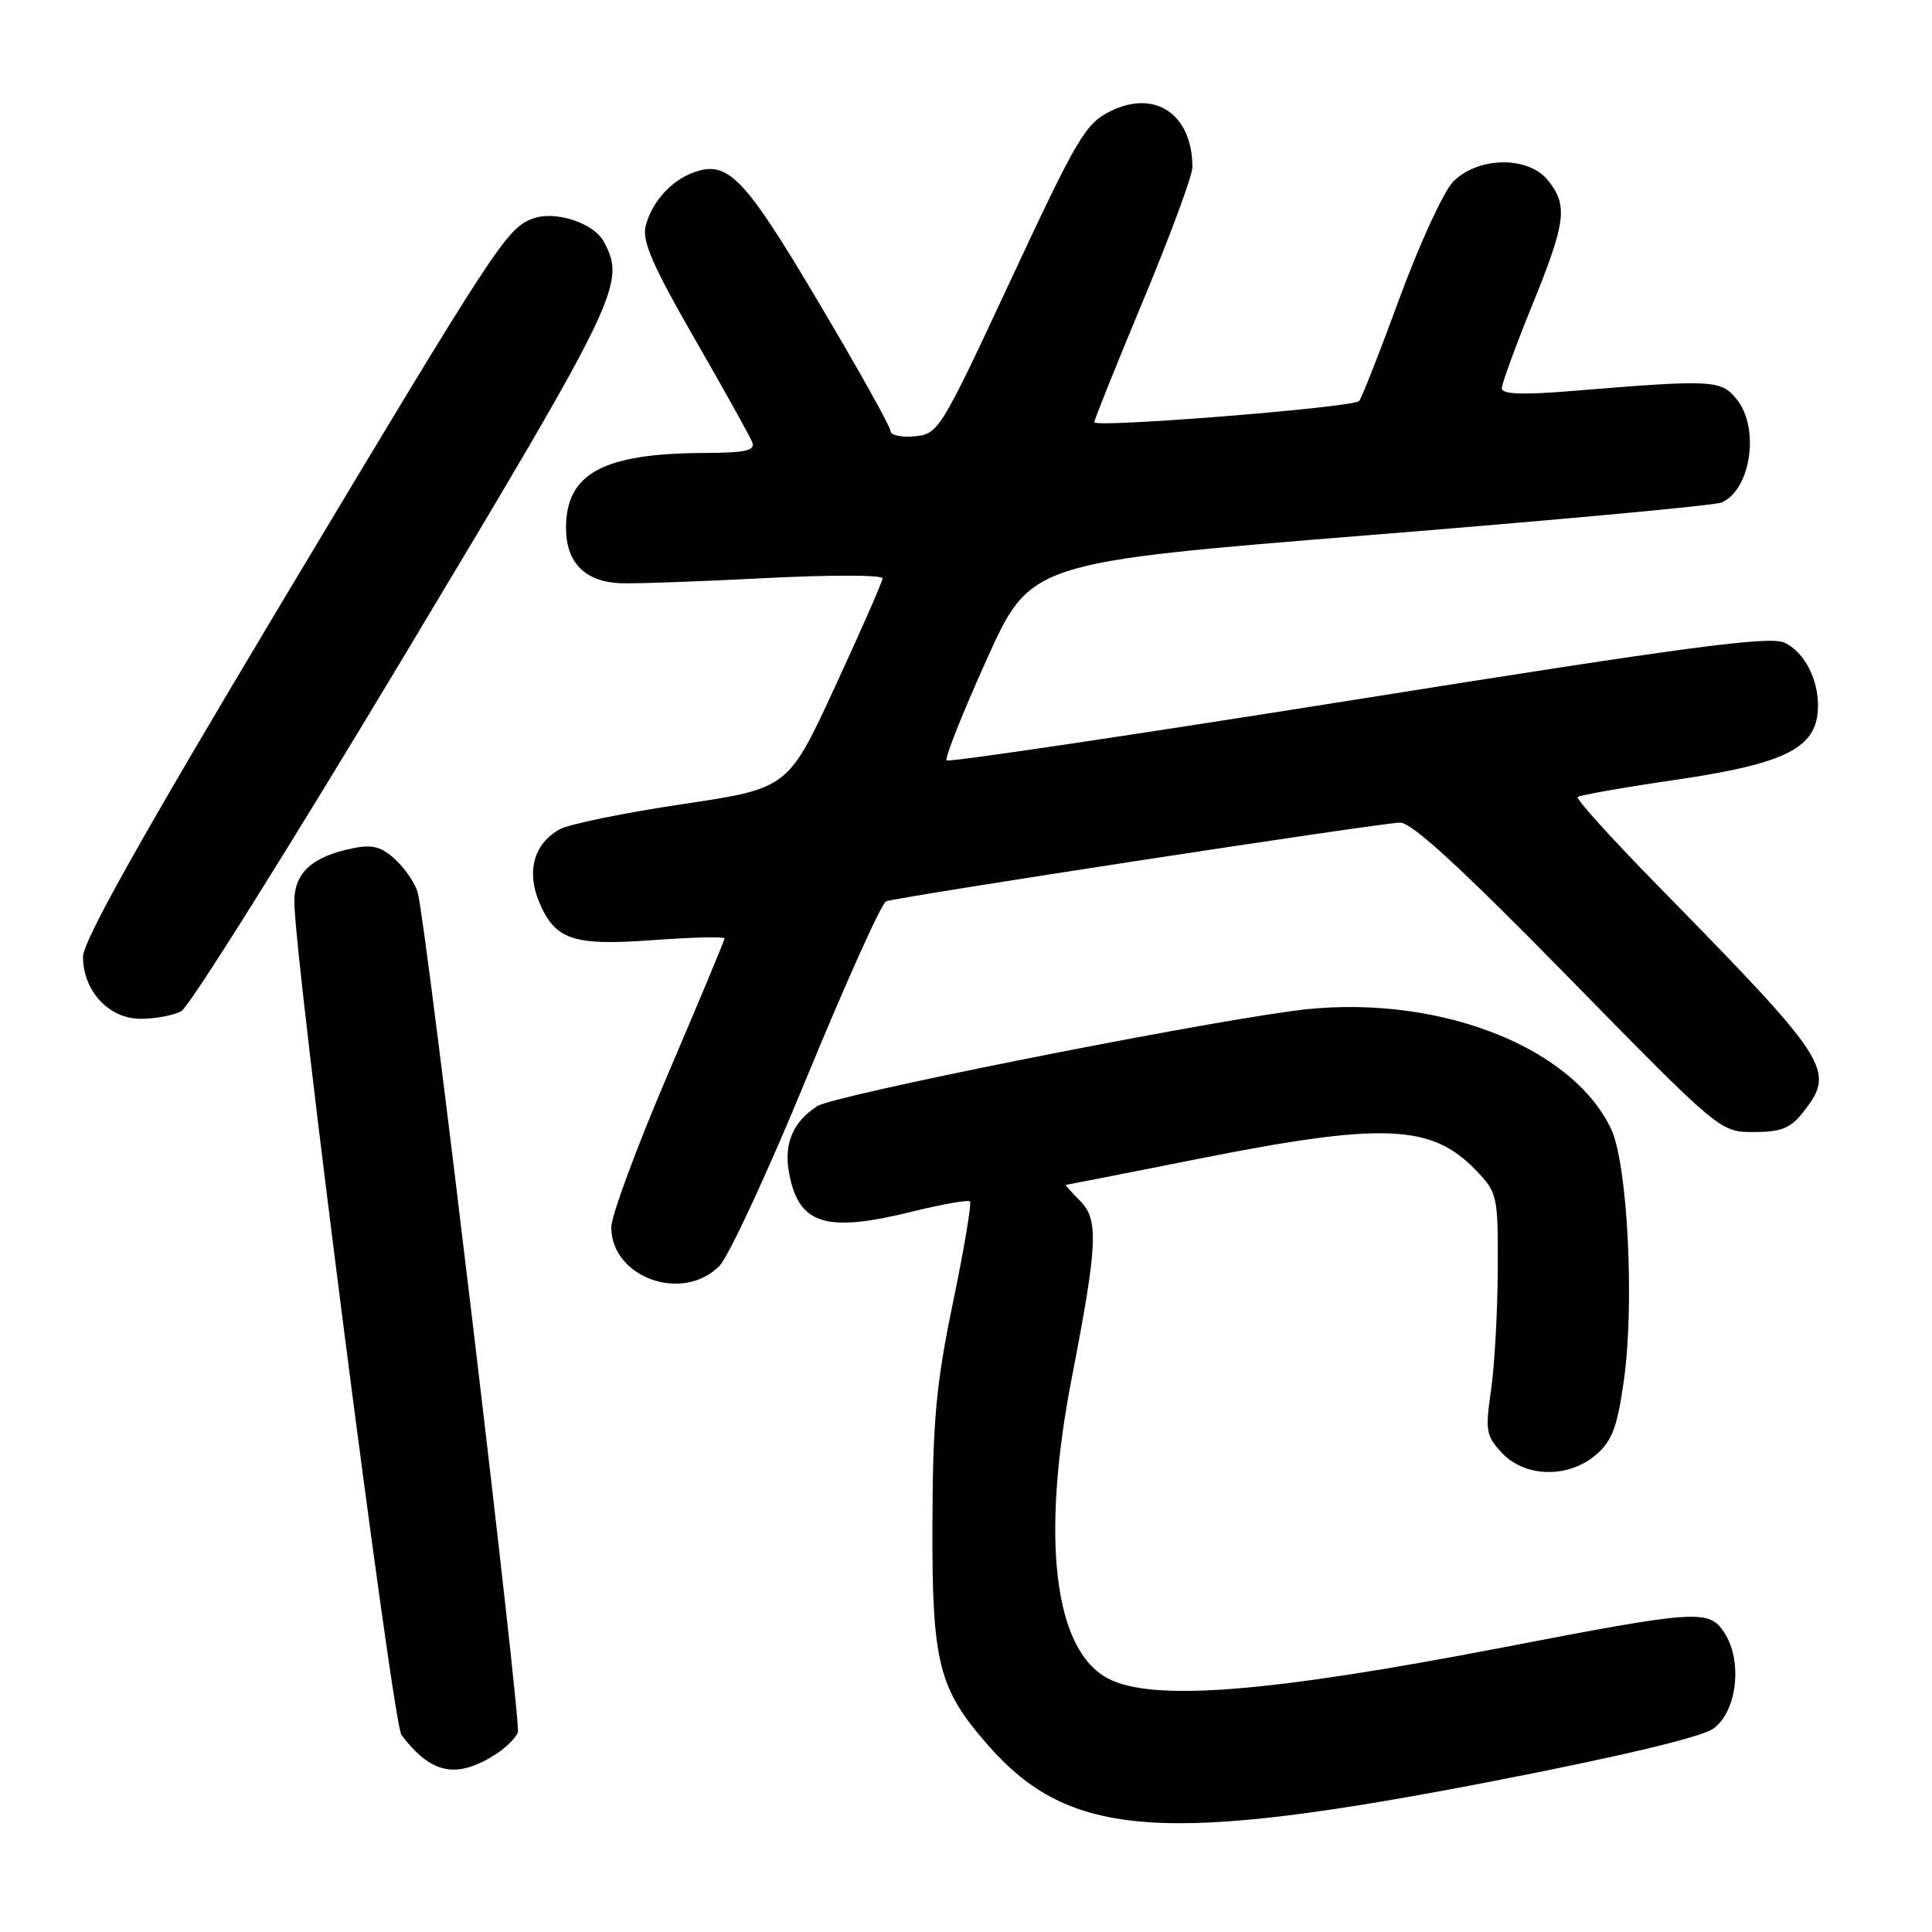 <?xml version="1.0" encoding="UTF-8" standalone="no"?>
<!DOCTYPE svg PUBLIC "-//W3C//DTD SVG 1.1//EN" "http://www.w3.org/Graphics/SVG/1.1/DTD/svg11.dtd" >
<svg xmlns="http://www.w3.org/2000/svg" xmlns:xlink="http://www.w3.org/1999/xlink" version="1.1" viewBox="0 0 256 256">
 <g >
 <path fill="currentColor"
d=" M 198.00 235.98 C 214.64 232.75 225.43 230.18 227.00 229.07 C 230.17 226.83 230.95 220.10 228.48 216.33 C 226.44 213.21 224.93 213.32 199.00 218.32 C 168.03 224.29 152.78 225.49 146.86 222.43 C 139.66 218.70 137.87 203.94 142.03 182.50 C 145.45 164.86 145.60 161.60 143.11 159.11 C 141.95 157.95 141.11 157.00 141.25 157.00 C 141.39 156.99 149.38 155.43 159.00 153.51 C 183.28 148.69 189.71 148.96 195.56 155.06 C 198.43 158.05 198.50 158.38 198.46 168.31 C 198.43 173.92 198.03 181.10 197.56 184.28 C 196.79 189.58 196.91 190.28 199.03 192.53 C 202.10 195.80 207.84 195.90 211.50 192.75 C 213.61 190.92 214.30 189.09 215.16 183.00 C 216.61 172.80 215.67 154.21 213.48 149.59 C 208.13 138.32 189.58 131.44 171.30 133.95 C 155.92 136.06 110.46 145.16 108.29 146.57 C 105.05 148.66 103.83 151.57 104.56 155.45 C 105.83 162.26 109.39 163.38 120.80 160.56 C 124.81 159.57 128.29 158.96 128.53 159.19 C 128.76 159.43 127.76 165.45 126.28 172.56 C 124.03 183.43 123.60 188.14 123.55 202.00 C 123.49 220.36 124.35 223.78 130.93 231.26 C 141.78 243.62 154.15 244.49 198.00 235.98 Z  M 65.80 232.37 C 67.07 231.55 68.34 230.28 68.62 229.54 C 69.10 228.30 56.57 123.11 55.37 118.34 C 55.07 117.16 53.76 115.19 52.46 113.96 C 50.59 112.21 49.39 111.87 46.85 112.38 C 41.38 113.47 39.00 115.62 39.00 119.47 C 39.00 126.92 52.04 228.35 53.19 229.88 C 57.14 235.12 60.53 235.79 65.80 232.37 Z  M 95.32 167.75 C 96.55 166.51 101.78 155.22 106.95 142.65 C 112.12 130.09 116.83 119.63 117.42 119.43 C 119.26 118.79 183.19 109.00 185.53 109.00 C 187.08 109.00 193.70 115.08 207.83 129.50 C 227.92 150.00 227.92 150.00 232.39 150.00 C 236.02 150.00 237.24 149.51 238.93 147.37 C 243.28 141.83 242.57 140.72 219.60 117.28 C 213.55 111.11 208.80 105.86 209.05 105.61 C 209.30 105.37 215.11 104.34 221.96 103.34 C 235.98 101.29 240.28 99.30 240.83 94.61 C 241.28 90.68 239.32 86.47 236.43 85.15 C 234.46 84.25 223.55 85.70 179.95 92.65 C 150.23 97.38 125.70 101.03 125.43 100.76 C 125.15 100.49 127.55 94.47 130.74 87.39 C 136.55 74.52 136.55 74.52 181.53 70.90 C 206.26 68.91 227.23 66.97 228.11 66.59 C 232.01 64.90 233.21 56.71 230.11 52.89 C 228.04 50.33 226.95 50.27 208.25 51.81 C 201.65 52.35 199.00 52.24 199.00 51.45 C 199.00 50.83 200.80 45.91 203.00 40.50 C 207.52 29.40 207.79 27.20 205.10 23.88 C 202.46 20.62 195.76 20.75 192.51 24.12 C 191.26 25.43 188.08 32.35 185.45 39.50 C 182.83 46.65 180.41 52.79 180.09 53.14 C 179.31 53.99 145.00 56.73 145.00 55.95 C 145.00 55.61 147.93 48.33 151.50 39.76 C 155.07 31.20 158.00 23.27 158.00 22.16 C 158.00 15.17 153.09 11.80 147.15 14.73 C 143.84 16.36 142.76 18.17 133.98 37.00 C 124.64 57.03 124.35 57.51 121.21 57.81 C 119.45 57.99 118.00 57.67 118.00 57.12 C 118.00 56.56 113.70 48.86 108.44 40.01 C 98.52 23.28 96.41 21.13 91.75 22.91 C 88.80 24.04 86.31 26.89 85.54 30.00 C 85.06 31.93 86.53 35.30 92.03 44.86 C 95.95 51.66 99.39 57.85 99.68 58.61 C 100.10 59.71 98.79 60.00 93.36 60.02 C 79.90 60.07 75.00 62.72 75.00 69.96 C 75.00 74.52 77.49 77.07 82.15 77.28 C 83.99 77.36 92.59 77.06 101.25 76.61 C 109.95 76.16 116.97 76.17 116.94 76.64 C 116.91 77.12 114.08 83.57 110.65 90.98 C 104.43 104.46 104.43 104.46 90.47 106.55 C 82.78 107.69 75.47 109.19 74.20 109.87 C 70.79 111.72 69.73 115.41 71.42 119.47 C 73.56 124.57 75.89 125.36 86.67 124.56 C 91.80 124.19 96.00 124.09 96.00 124.35 C 96.00 124.60 92.62 132.70 88.50 142.34 C 84.38 151.97 81.00 161.10 81.00 162.61 C 81.00 169.29 90.44 172.67 95.32 167.75 Z  M 24.02 133.99 C 25.06 133.44 38.30 112.33 53.45 87.08 C 82.08 39.38 82.97 37.54 80.02 32.04 C 78.67 29.52 73.52 27.85 70.56 28.98 C 67.11 30.29 65.80 32.30 37.14 80.16 C 18.70 110.96 11.00 124.69 11.00 126.78 C 11.00 131.30 14.43 135.00 18.64 135.00 C 20.56 135.00 22.98 134.55 24.02 133.99 Z "/>
</g>
</svg>